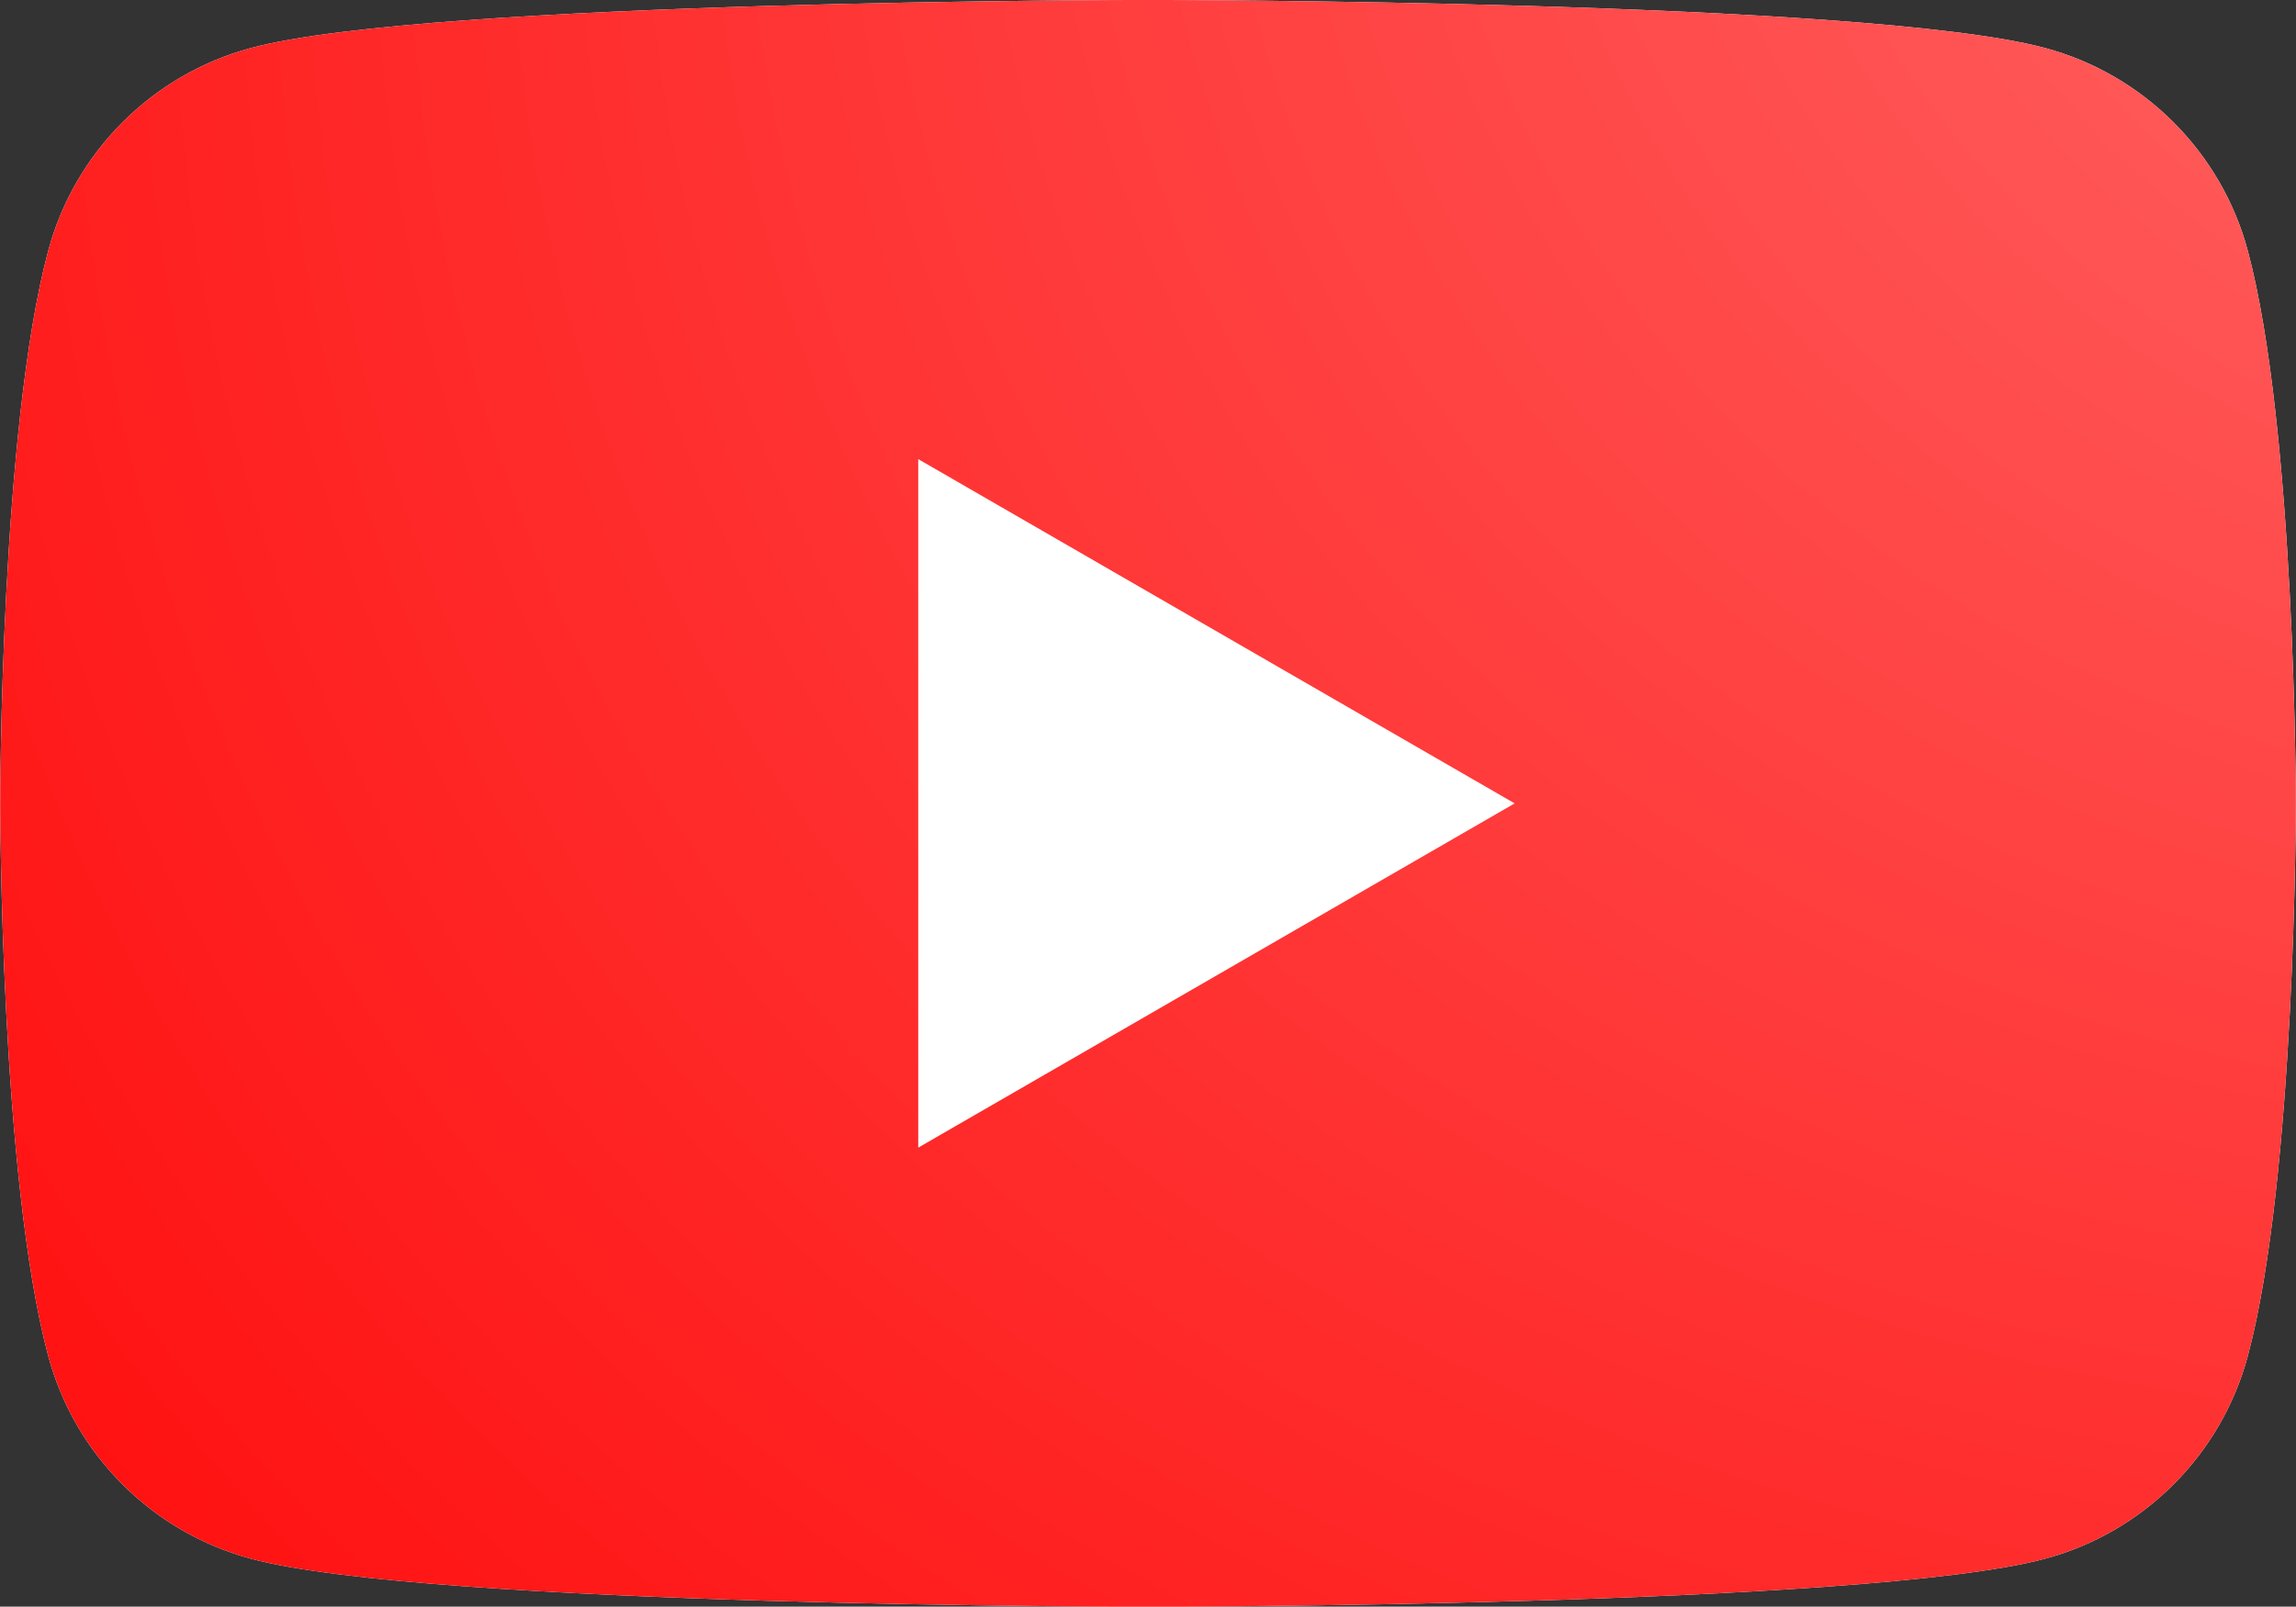 <?xml version="1.0" encoding="UTF-8" standalone="no"?>
<!DOCTYPE svg PUBLIC "-//W3C//DTD SVG 1.1//EN" "http://www.w3.org/Graphics/SVG/1.1/DTD/svg11.dtd">
<svg width="100%" height="100%" viewBox="0 0 1286 900" version="1.1" xmlns="http://www.w3.org/2000/svg" xmlns:xlink="http://www.w3.org/1999/xlink" xml:space="preserve" xmlns:serif="http://www.serif.com/" style="fill-rule:evenodd;clip-rule:evenodd;stroke-linejoin:round;stroke-miterlimit:2;">
    <rect x="0" y="0" width="1286" height="900" fill="#333333" stroke="none"/>
    <g transform="matrix(1,0,0,1,-22,1)">
        <rect x="340" y="187" width="650" height="524" style="fill:white;"/>
    </g>
    <g transform="matrix(1.06,0,0,1.06,514.312,257.157)">
        <path d="M0,363.89L0,0.031L315.133,181.962L0,363.89ZM702.553,-110.022C688.575,-162.244 647.532,-203.283 595.311,-217.263C500.754,-242.625 121.414,-242.625 121.414,-242.625C121.414,-242.625 -257.921,-242.625 -352.481,-217.263C-404.703,-203.283 -445.742,-162.244 -459.722,-110.022C-485.084,-15.463 -485.084,181.945 -485.084,181.945C-485.084,181.945 -485.084,379.352 -459.722,473.913C-445.742,526.135 -404.703,567.174 -352.481,581.151C-257.921,606.515 121.414,606.515 121.414,606.515C121.414,606.515 500.754,606.515 595.311,581.151C647.532,567.174 688.575,526.135 702.553,473.913C727.916,379.352 727.916,181.945 727.916,181.945C727.916,181.945 727.814,-15.463 702.553,-110.022" style="fill:white;fill-rule:nonzero;"/>
        <clipPath id="_clip1">
            <path d="M0,363.89L0,0.031L315.133,181.962L0,363.89ZM702.553,-110.022C688.575,-162.244 647.532,-203.283 595.311,-217.263C500.754,-242.625 121.414,-242.625 121.414,-242.625C121.414,-242.625 -257.921,-242.625 -352.481,-217.263C-404.703,-203.283 -445.742,-162.244 -459.722,-110.022C-485.084,-15.463 -485.084,181.945 -485.084,181.945C-485.084,181.945 -485.084,379.352 -459.722,473.913C-445.742,526.135 -404.703,567.174 -352.481,581.151C-257.921,606.515 121.414,606.515 121.414,606.515C121.414,606.515 500.754,606.515 595.311,581.151C647.532,567.174 688.575,526.135 702.553,473.913C727.916,379.352 727.916,181.945 727.916,181.945C727.916,181.945 727.814,-15.463 702.553,-110.022" clip-rule="nonzero"/>
        </clipPath>
        <g clip-path="url(#_clip1)">
            <g transform="matrix(-0.537,0.418,-0.471,-0.452,1166.01,-441.248)">
                <ellipse cx="1353" cy="173.5" rx="1821" ry="1384.5" style="fill:url(#_Radial2);"/>
            </g>
        </g>
    </g>
    <defs>
        <radialGradient id="_Radial2" cx="0" cy="0" r="1" gradientUnits="userSpaceOnUse" gradientTransform="matrix(3642,0,0,2769,-468,173.5)"><stop offset="0" style="stop-color:rgb(255,133,133);stop-opacity:1"/><stop offset="1" style="stop-color:rgb(255,0,0);stop-opacity:1"/></radialGradient>
    </defs>
</svg>
